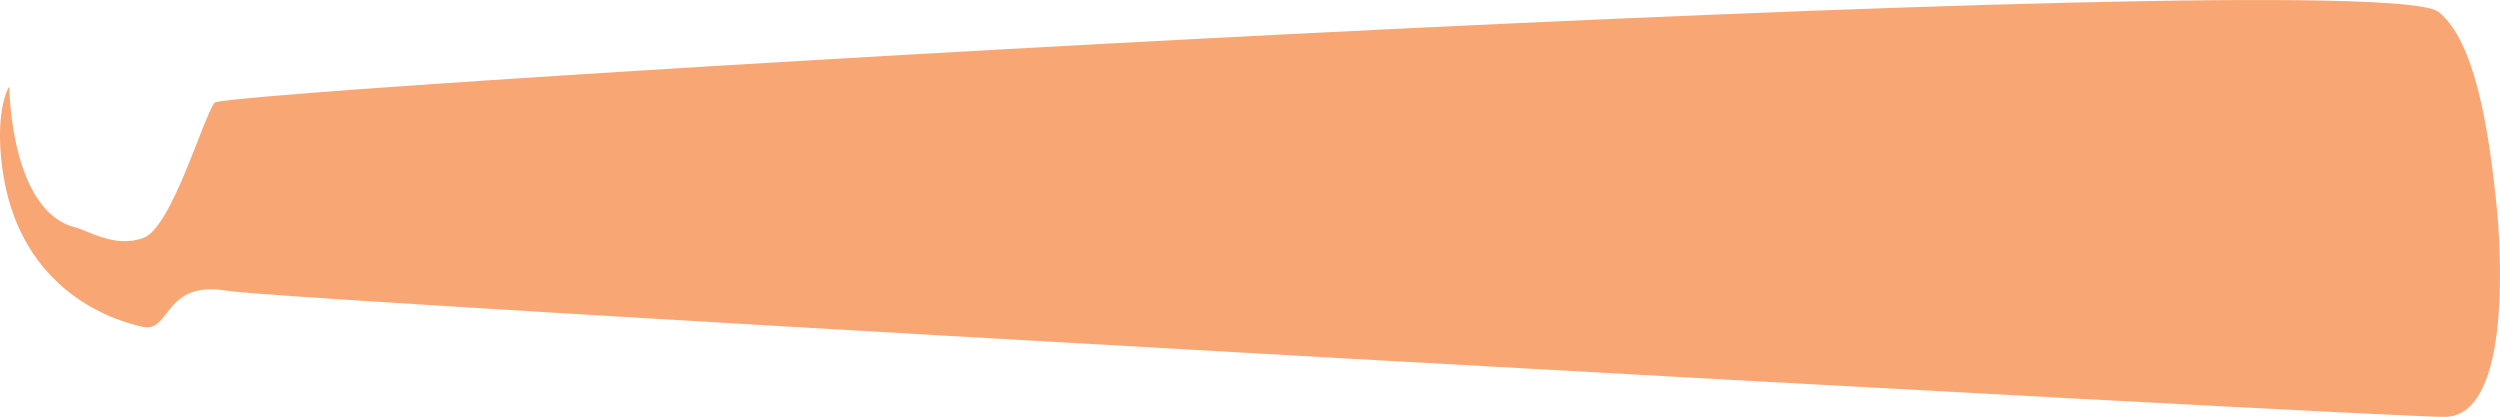 <svg xmlns="http://www.w3.org/2000/svg" width="1942.969" height="324" viewBox="0 0 1942.969 324">
<defs>
    <style>
      .cls-1 {
        fill: #f89a63;
        fill-rule: evenodd;
        opacity: 0.88;
      }
    </style>
  </defs>
  <path id="Dialogo_ella_copy" data-name="Dialogo_ella copy" class="cls-1" d="M1040.87,1385.79c8.58-10.21,1679.15-110.13,1728.38-70.54,28.42,22.87,39.11,91.15,45.28,152.46,2.17,21.6,13.58,162.29-40.76,162.29s-1675.8-89.96-1722.77-98c-50.53-8.65-43.66,32.96-66.379,27.94-32.307-7.13-96.8-34.56-108.806-123.11-6.288-46.4,5.892-65.63,5.533-63.05-0.083.59,0.651,96.64,51.636,109.09,9.6,2.35,30.408,16.18,52.559,8.01S1032.28,1396,1040.87,1385.79Z" transform="translate(-874.031 -1306)"/>
</svg>
